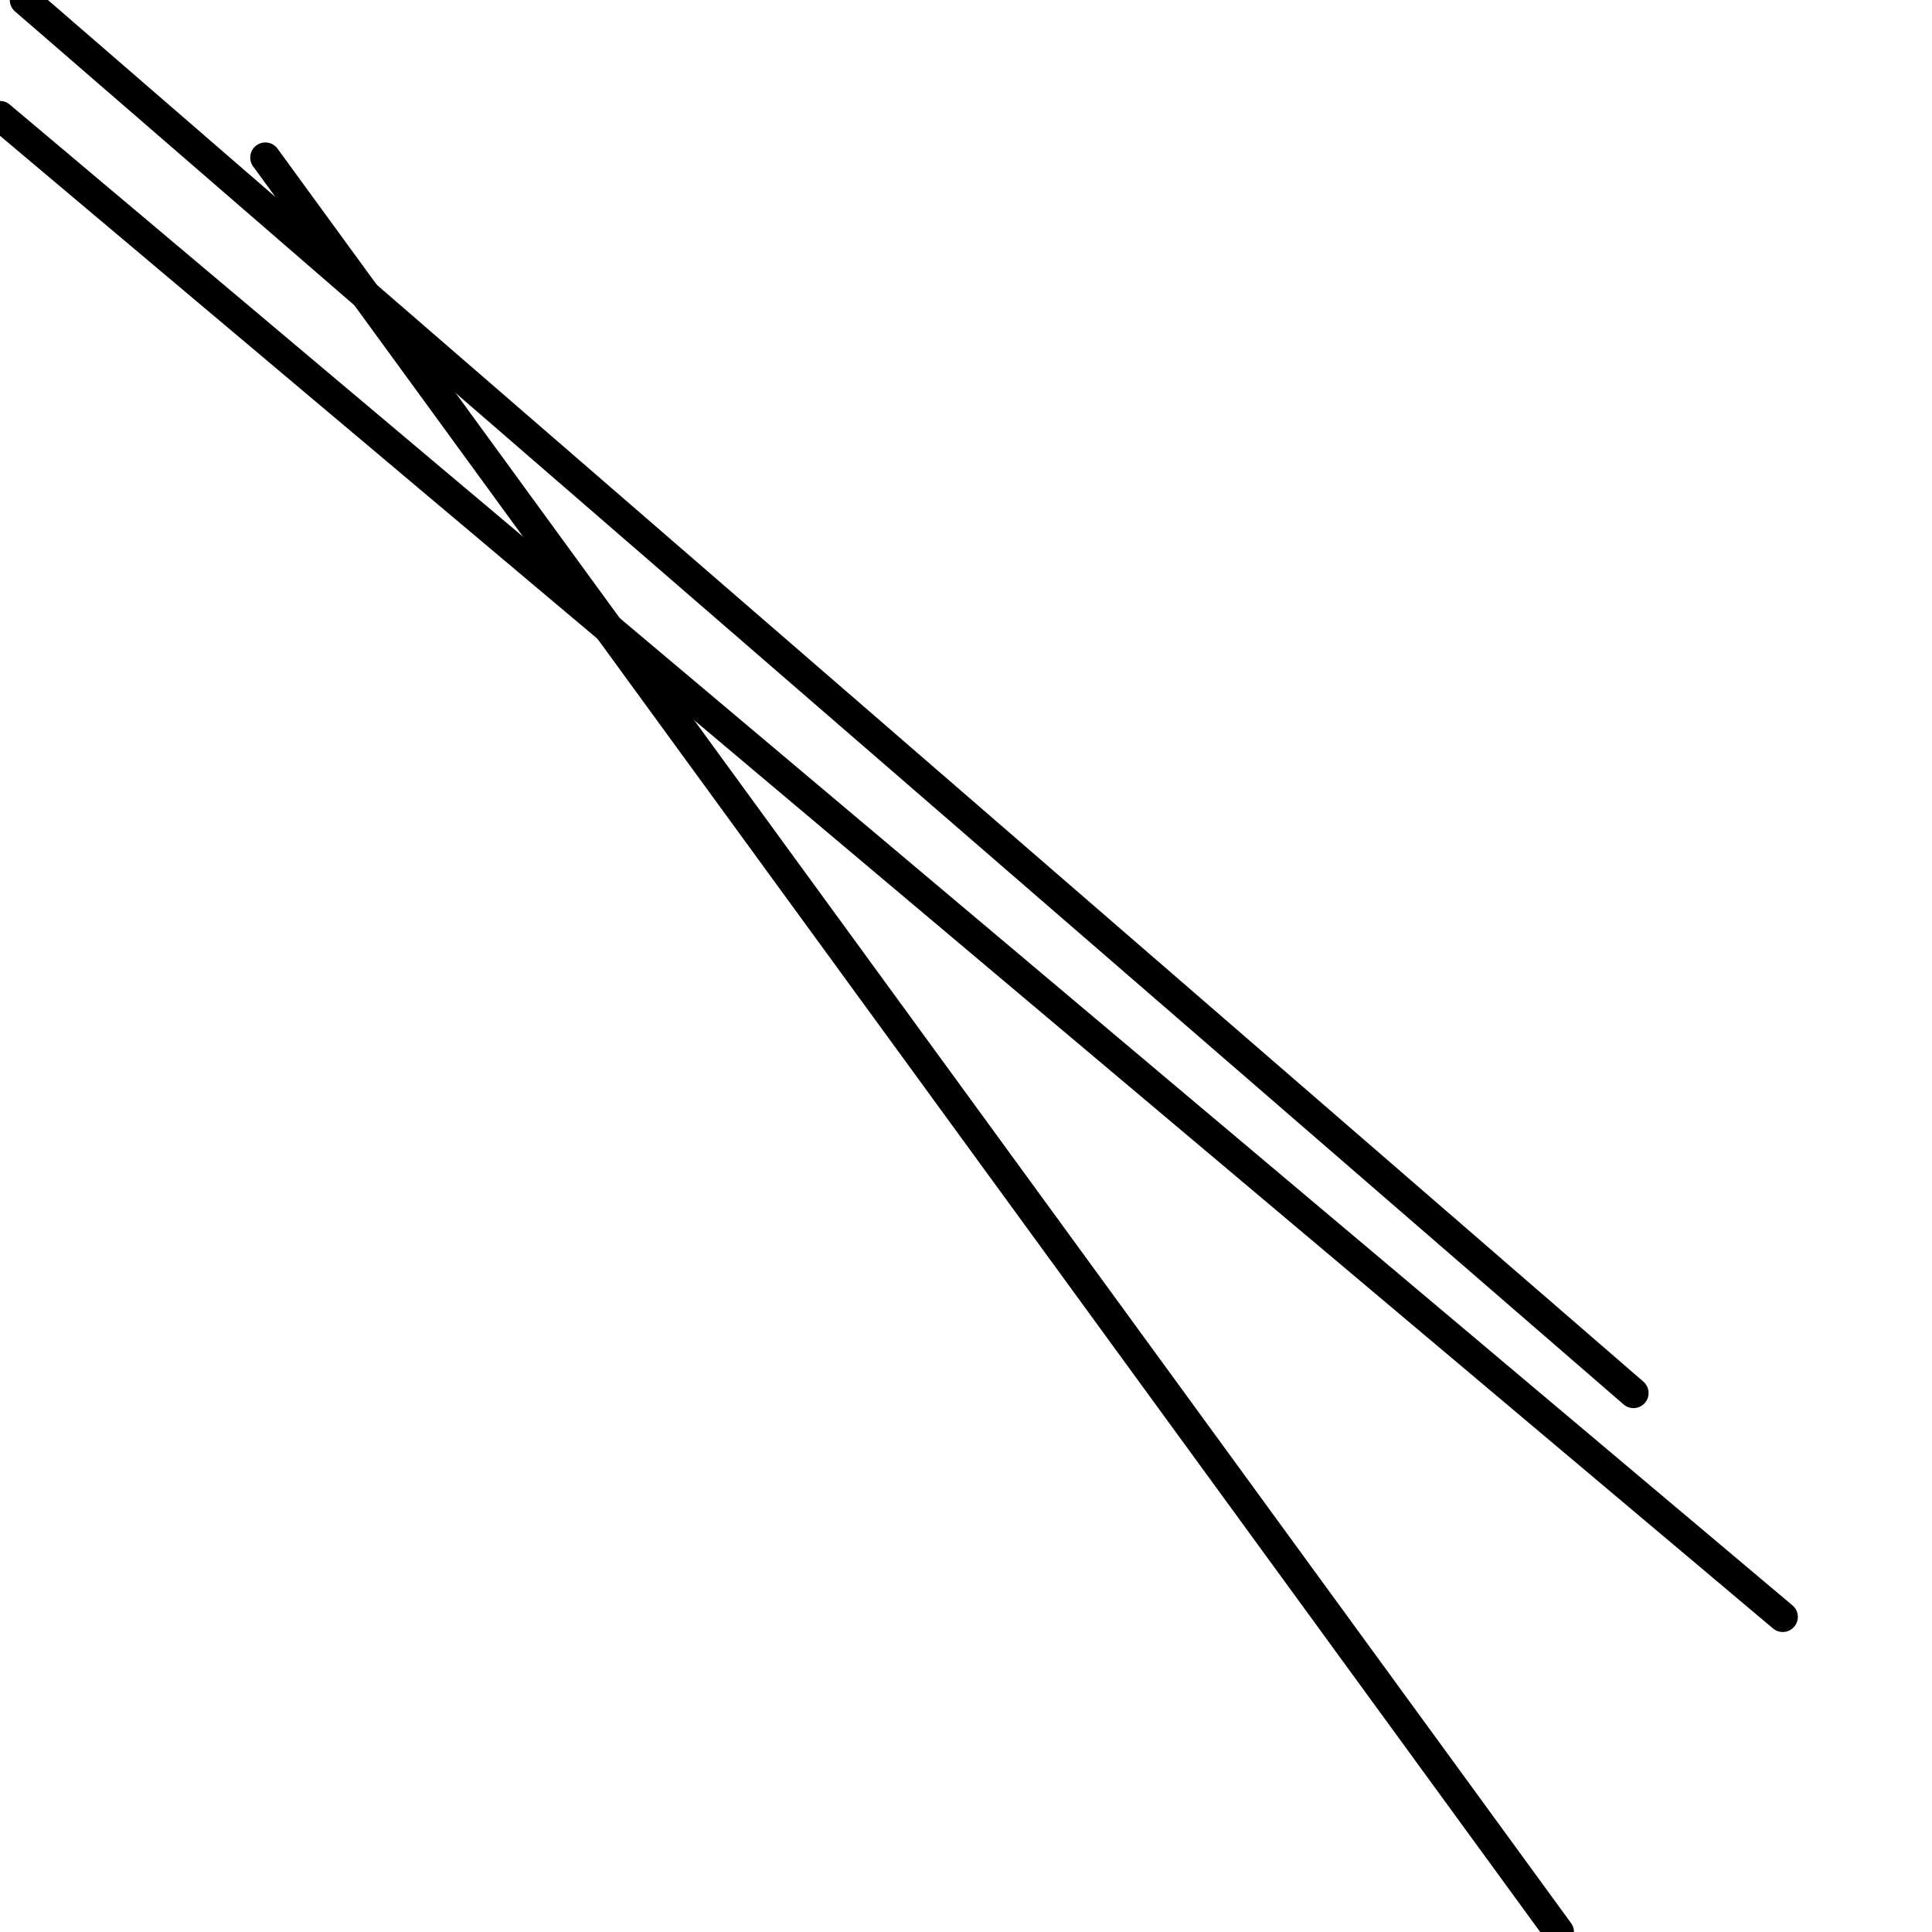 <?xml version="1.0" encoding="utf-8" ?>
<svg baseProfile="full" height="256" version="1.1" width="256" xmlns="http://www.w3.org/2000/svg" xmlns:ev="http://www.w3.org/2001/xml-events" xmlns:xlink="http://www.w3.org/1999/xlink"><defs /><polyline fill="none" points="216.446,184.584 3.296,0.0" stroke="black" stroke-linecap="round" stroke-width="4" /><polyline fill="none" points="236.223,214.249 0.0,15.382" stroke="black" stroke-linecap="round" stroke-width="4" /><polyline fill="none" points="206.558,256.0 35.159,20.876" stroke="black" stroke-linecap="round" stroke-width="4" /></svg>